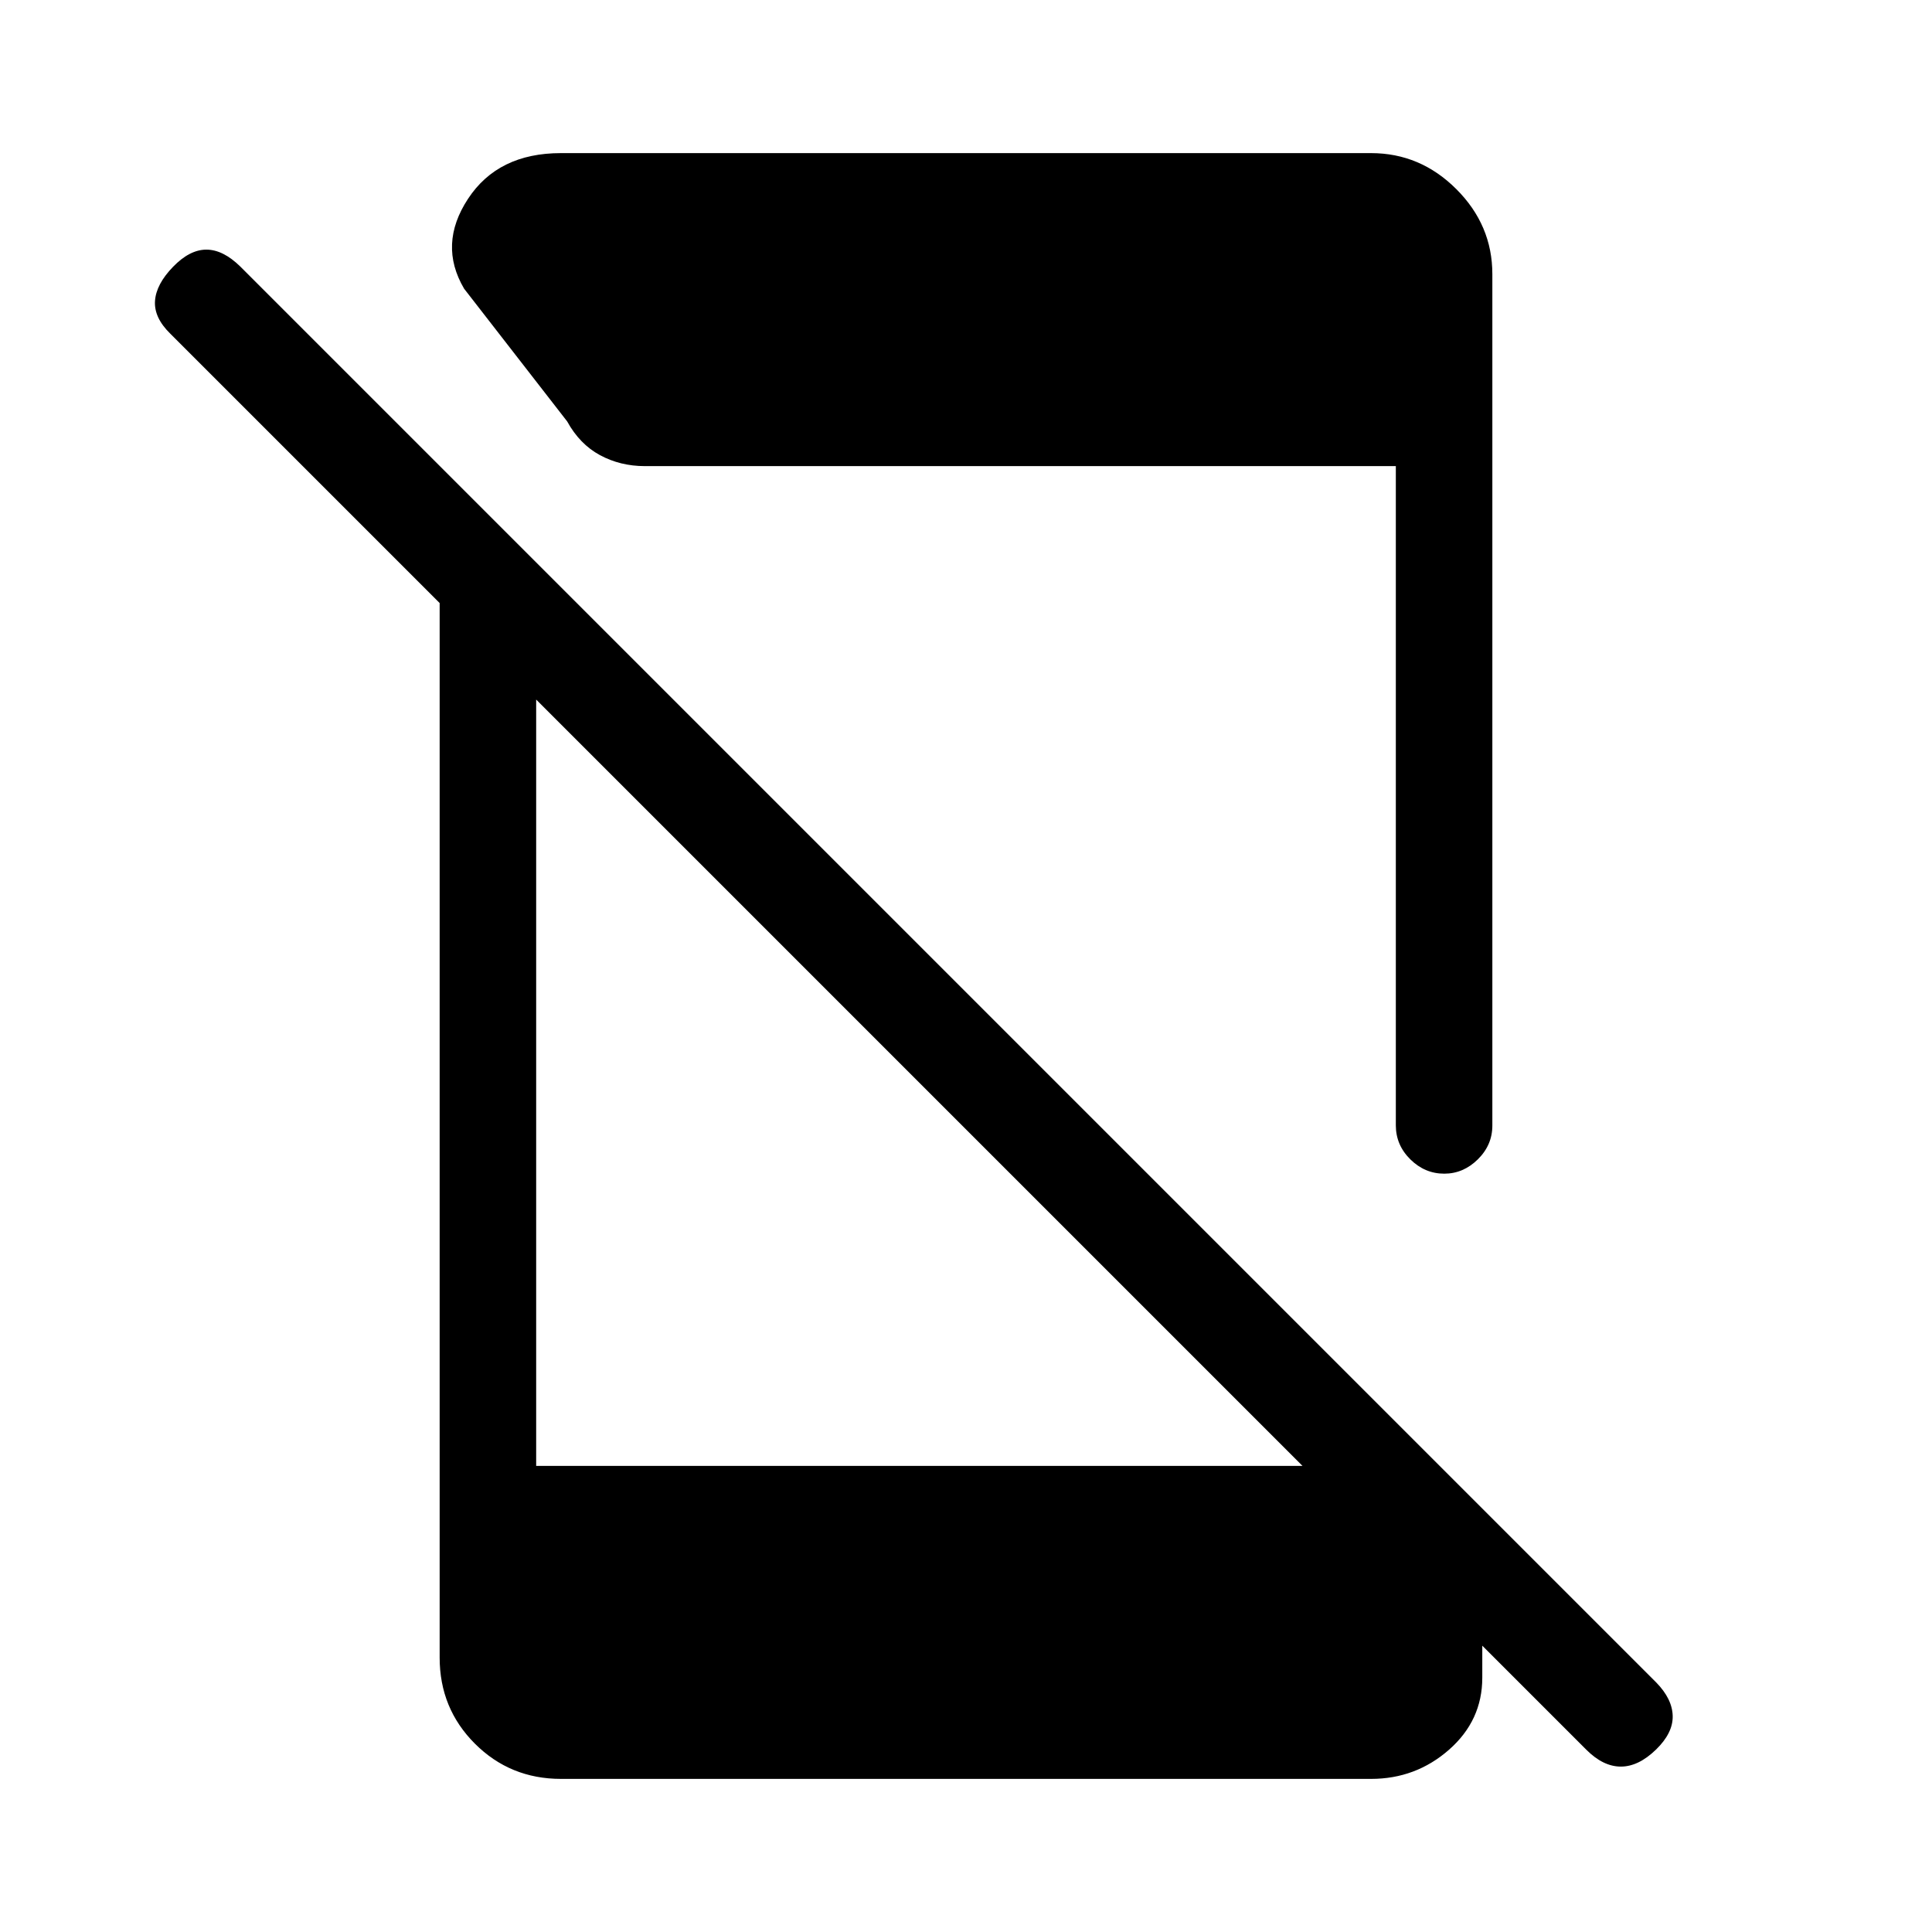 <svg xmlns="http://www.w3.org/2000/svg" height="20" viewBox="0 -960 960 960" width="20"><path d="M788.25-90.56 84.64-794.17q-8.18-7.99-7.62-16.29.56-8.31 9-17 8.25-8.5 16.52-8.5t16.83 8.37l703.61 703.61q7.98 8.17 8.17 16.63.2 8.47-8.3 16.72-8.7 8.44-17.46 8.44-8.77 0-17.14-8.37ZM218.46-689.77 266.42-641v409.39h414.2l55.92 67.72v37.54q0 21.25-16.51 35.76-16.52 14.51-38.76 14.51H278.73q-25.24 0-42.76-17.51-17.51-17.51-17.51-42.76v-553.42Zm475.12 288.91v-327.53H320.42q-12.18 0-22.29-5.45-10.11-5.46-16.29-16.74l-51.22-65.96q-12.97-22 1.95-44.69 14.91-22.69 46.16-22.69h402.54q24.44 0 42.35 17.87 17.92 17.88 17.92 42.25v423.11q0 9.65-7.21 16.77-7.22 7.11-16.68 7.11-9.65 0-16.86-7.11-7.21-7.12-7.21-16.94Z"/></svg>
